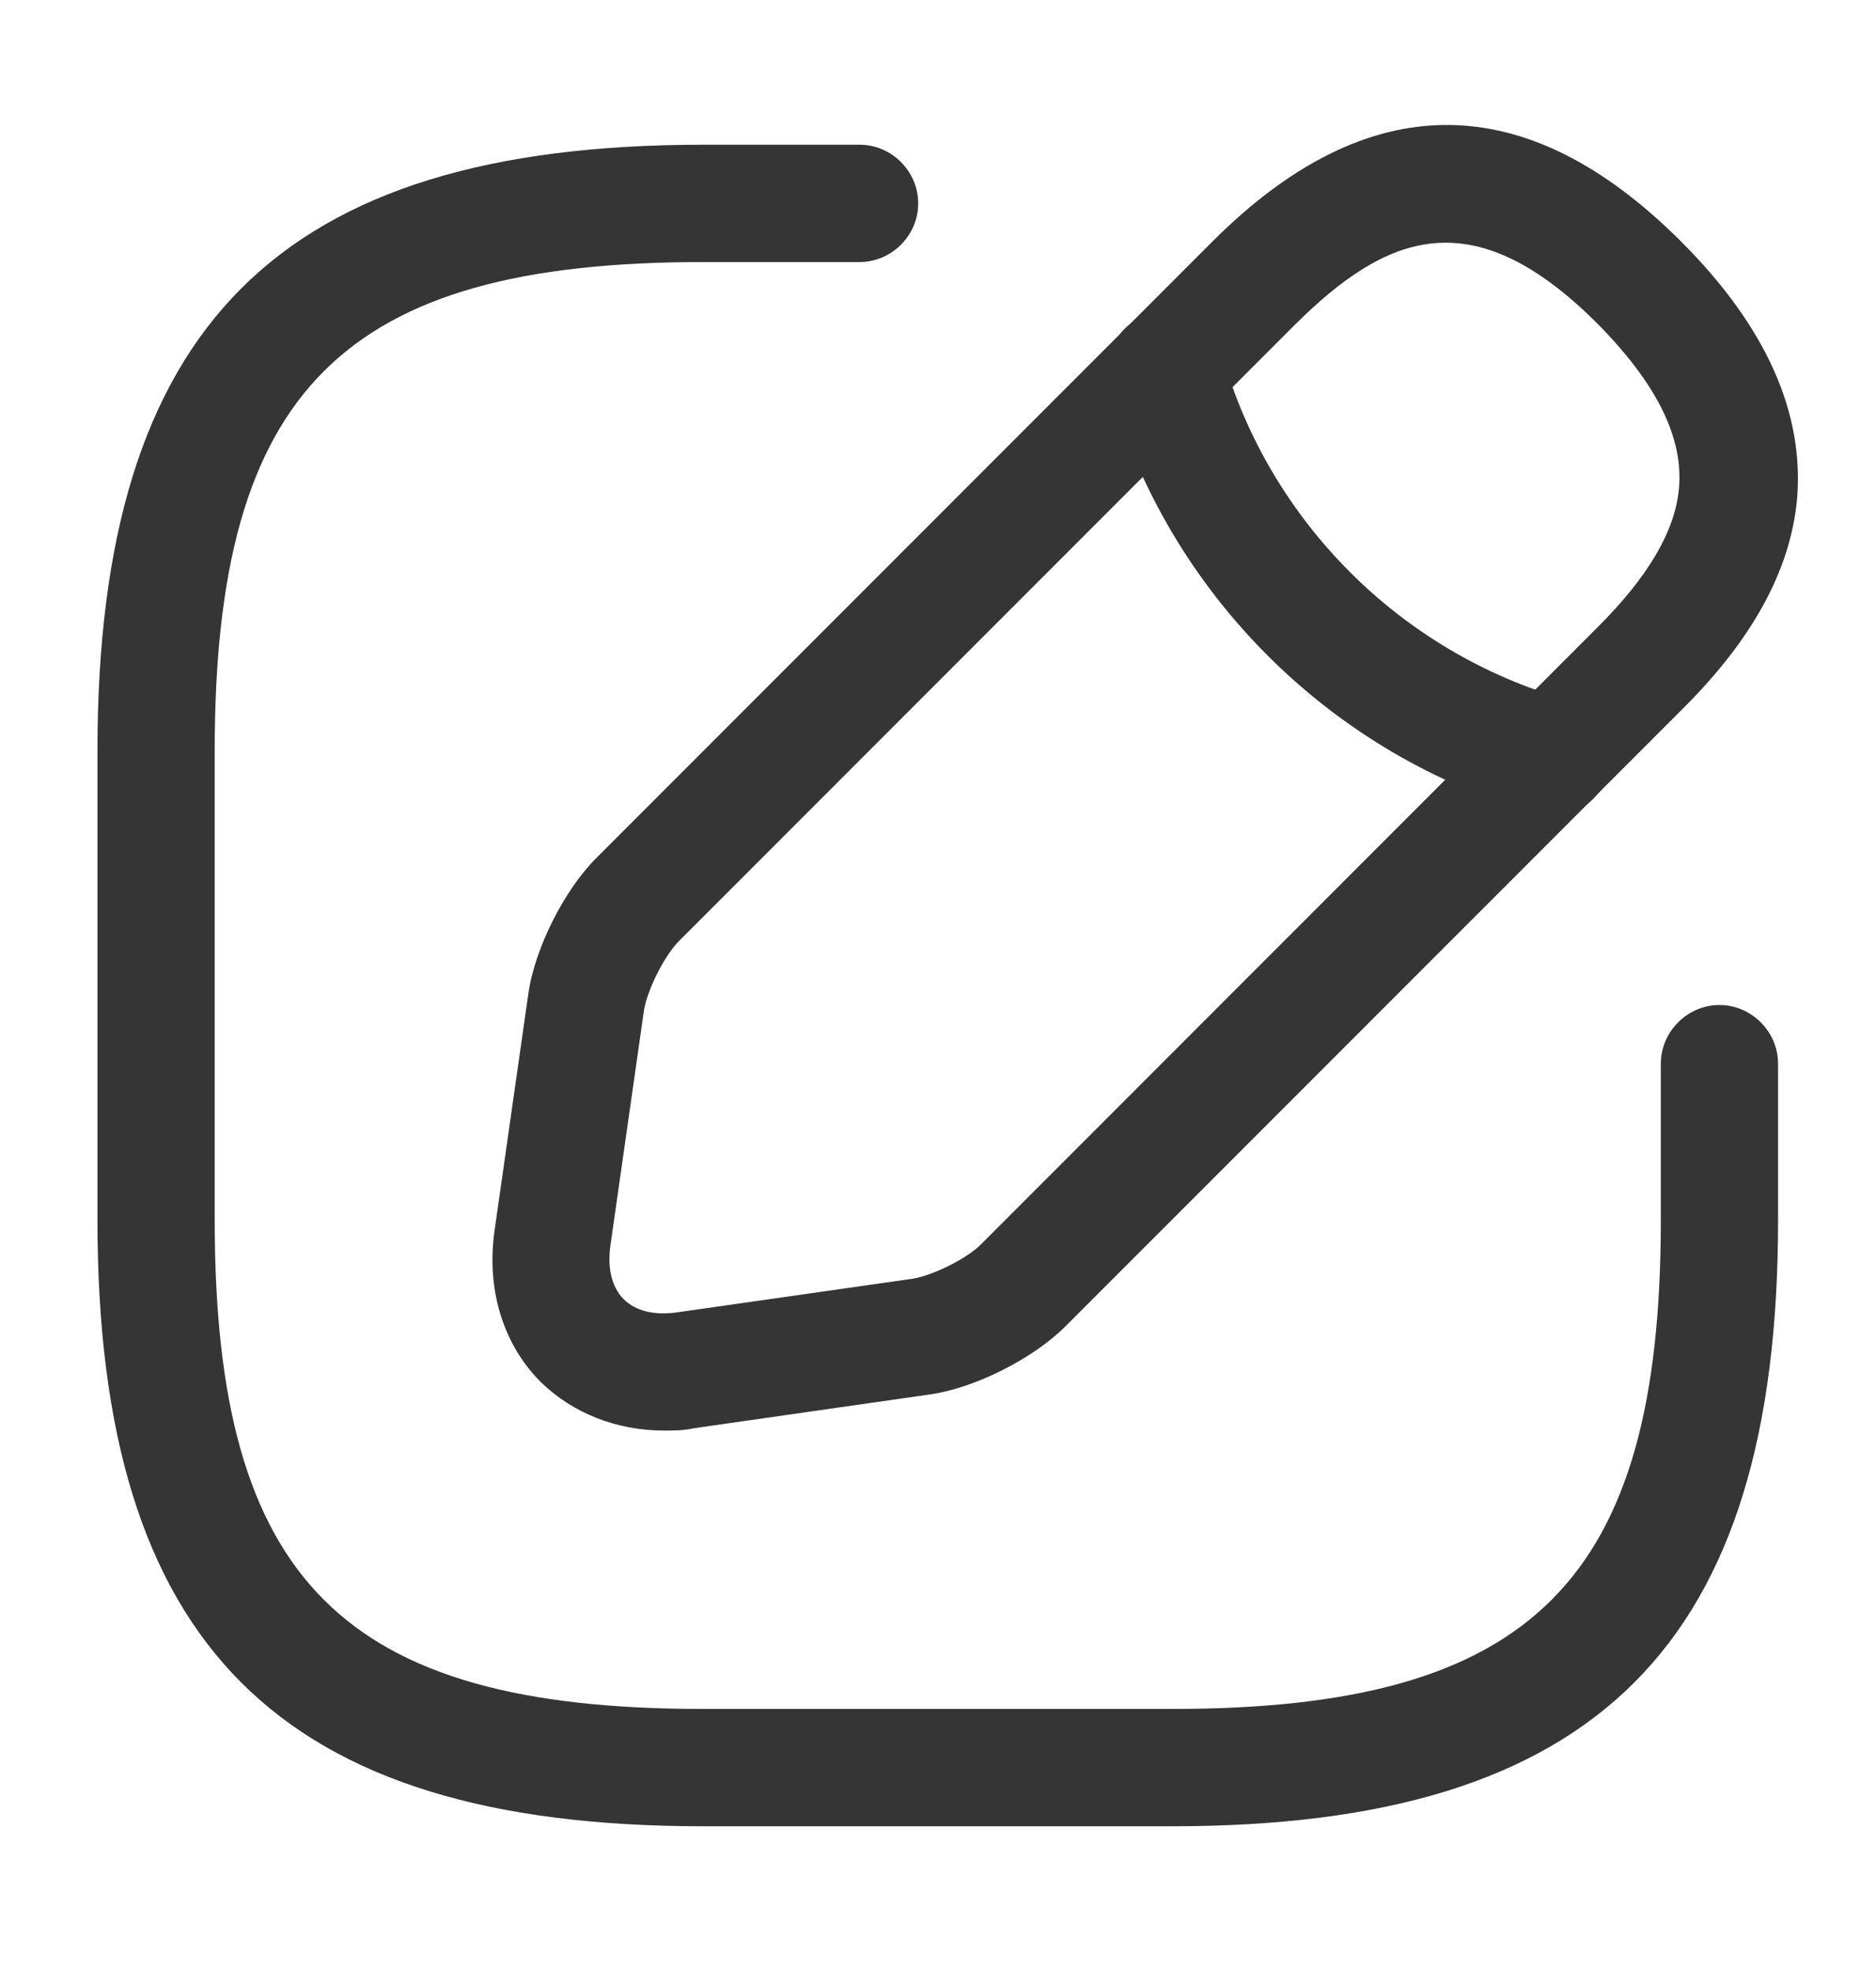 <svg width="20" height="21" viewBox="0 0 20 21" fill="none" xmlns="http://www.w3.org/2000/svg">
<path d="M12.497 19.458H7.497C2.972 19.458 1.039 17.525 1.039 13V8C1.039 3.475 2.972 1.542 7.497 1.542H9.164C9.506 1.542 9.789 1.825 9.789 2.167C9.789 2.508 9.506 2.792 9.164 2.792H7.497C3.656 2.792 2.289 4.158 2.289 8V13C2.289 16.842 3.656 18.208 7.497 18.208H12.497C16.339 18.208 17.706 16.842 17.706 13V11.333C17.706 10.992 17.989 10.708 18.331 10.708C18.672 10.708 18.956 10.992 18.956 11.333V13C18.956 17.525 17.022 19.458 12.497 19.458Z" fill="#353535"/>
<path d="M7.082 15.242C6.574 15.242 6.107 15.058 5.765 14.725C5.357 14.317 5.182 13.725 5.274 13.1L5.632 10.592C5.699 10.108 6.015 9.483 6.357 9.142L12.924 2.575C14.582 0.917 16.265 0.917 17.924 2.575C18.832 3.483 19.241 4.408 19.157 5.333C19.082 6.083 18.682 6.817 17.924 7.567L11.357 14.133C11.015 14.475 10.39 14.792 9.907 14.858L7.399 15.217C7.29 15.242 7.182 15.242 7.082 15.242ZM13.807 3.458L7.24 10.025C7.082 10.183 6.899 10.55 6.865 10.767L6.507 13.275C6.474 13.517 6.524 13.717 6.649 13.842C6.774 13.967 6.974 14.017 7.215 13.983L9.724 13.625C9.94 13.592 10.316 13.408 10.466 13.25L17.032 6.683C17.574 6.142 17.857 5.658 17.899 5.208C17.949 4.667 17.666 4.092 17.032 3.45C15.699 2.117 14.782 2.492 13.807 3.458Z" fill="#353535"/>
<path d="M16.544 8.692C16.486 8.692 16.428 8.683 16.378 8.667C14.186 8.05 12.444 6.308 11.828 4.117C11.736 3.783 11.928 3.442 12.261 3.342C12.594 3.25 12.936 3.442 13.028 3.775C13.528 5.55 14.936 6.958 16.711 7.458C17.044 7.55 17.236 7.9 17.144 8.233C17.069 8.517 16.819 8.692 16.544 8.692Z" fill="#353535"/>
</svg>
